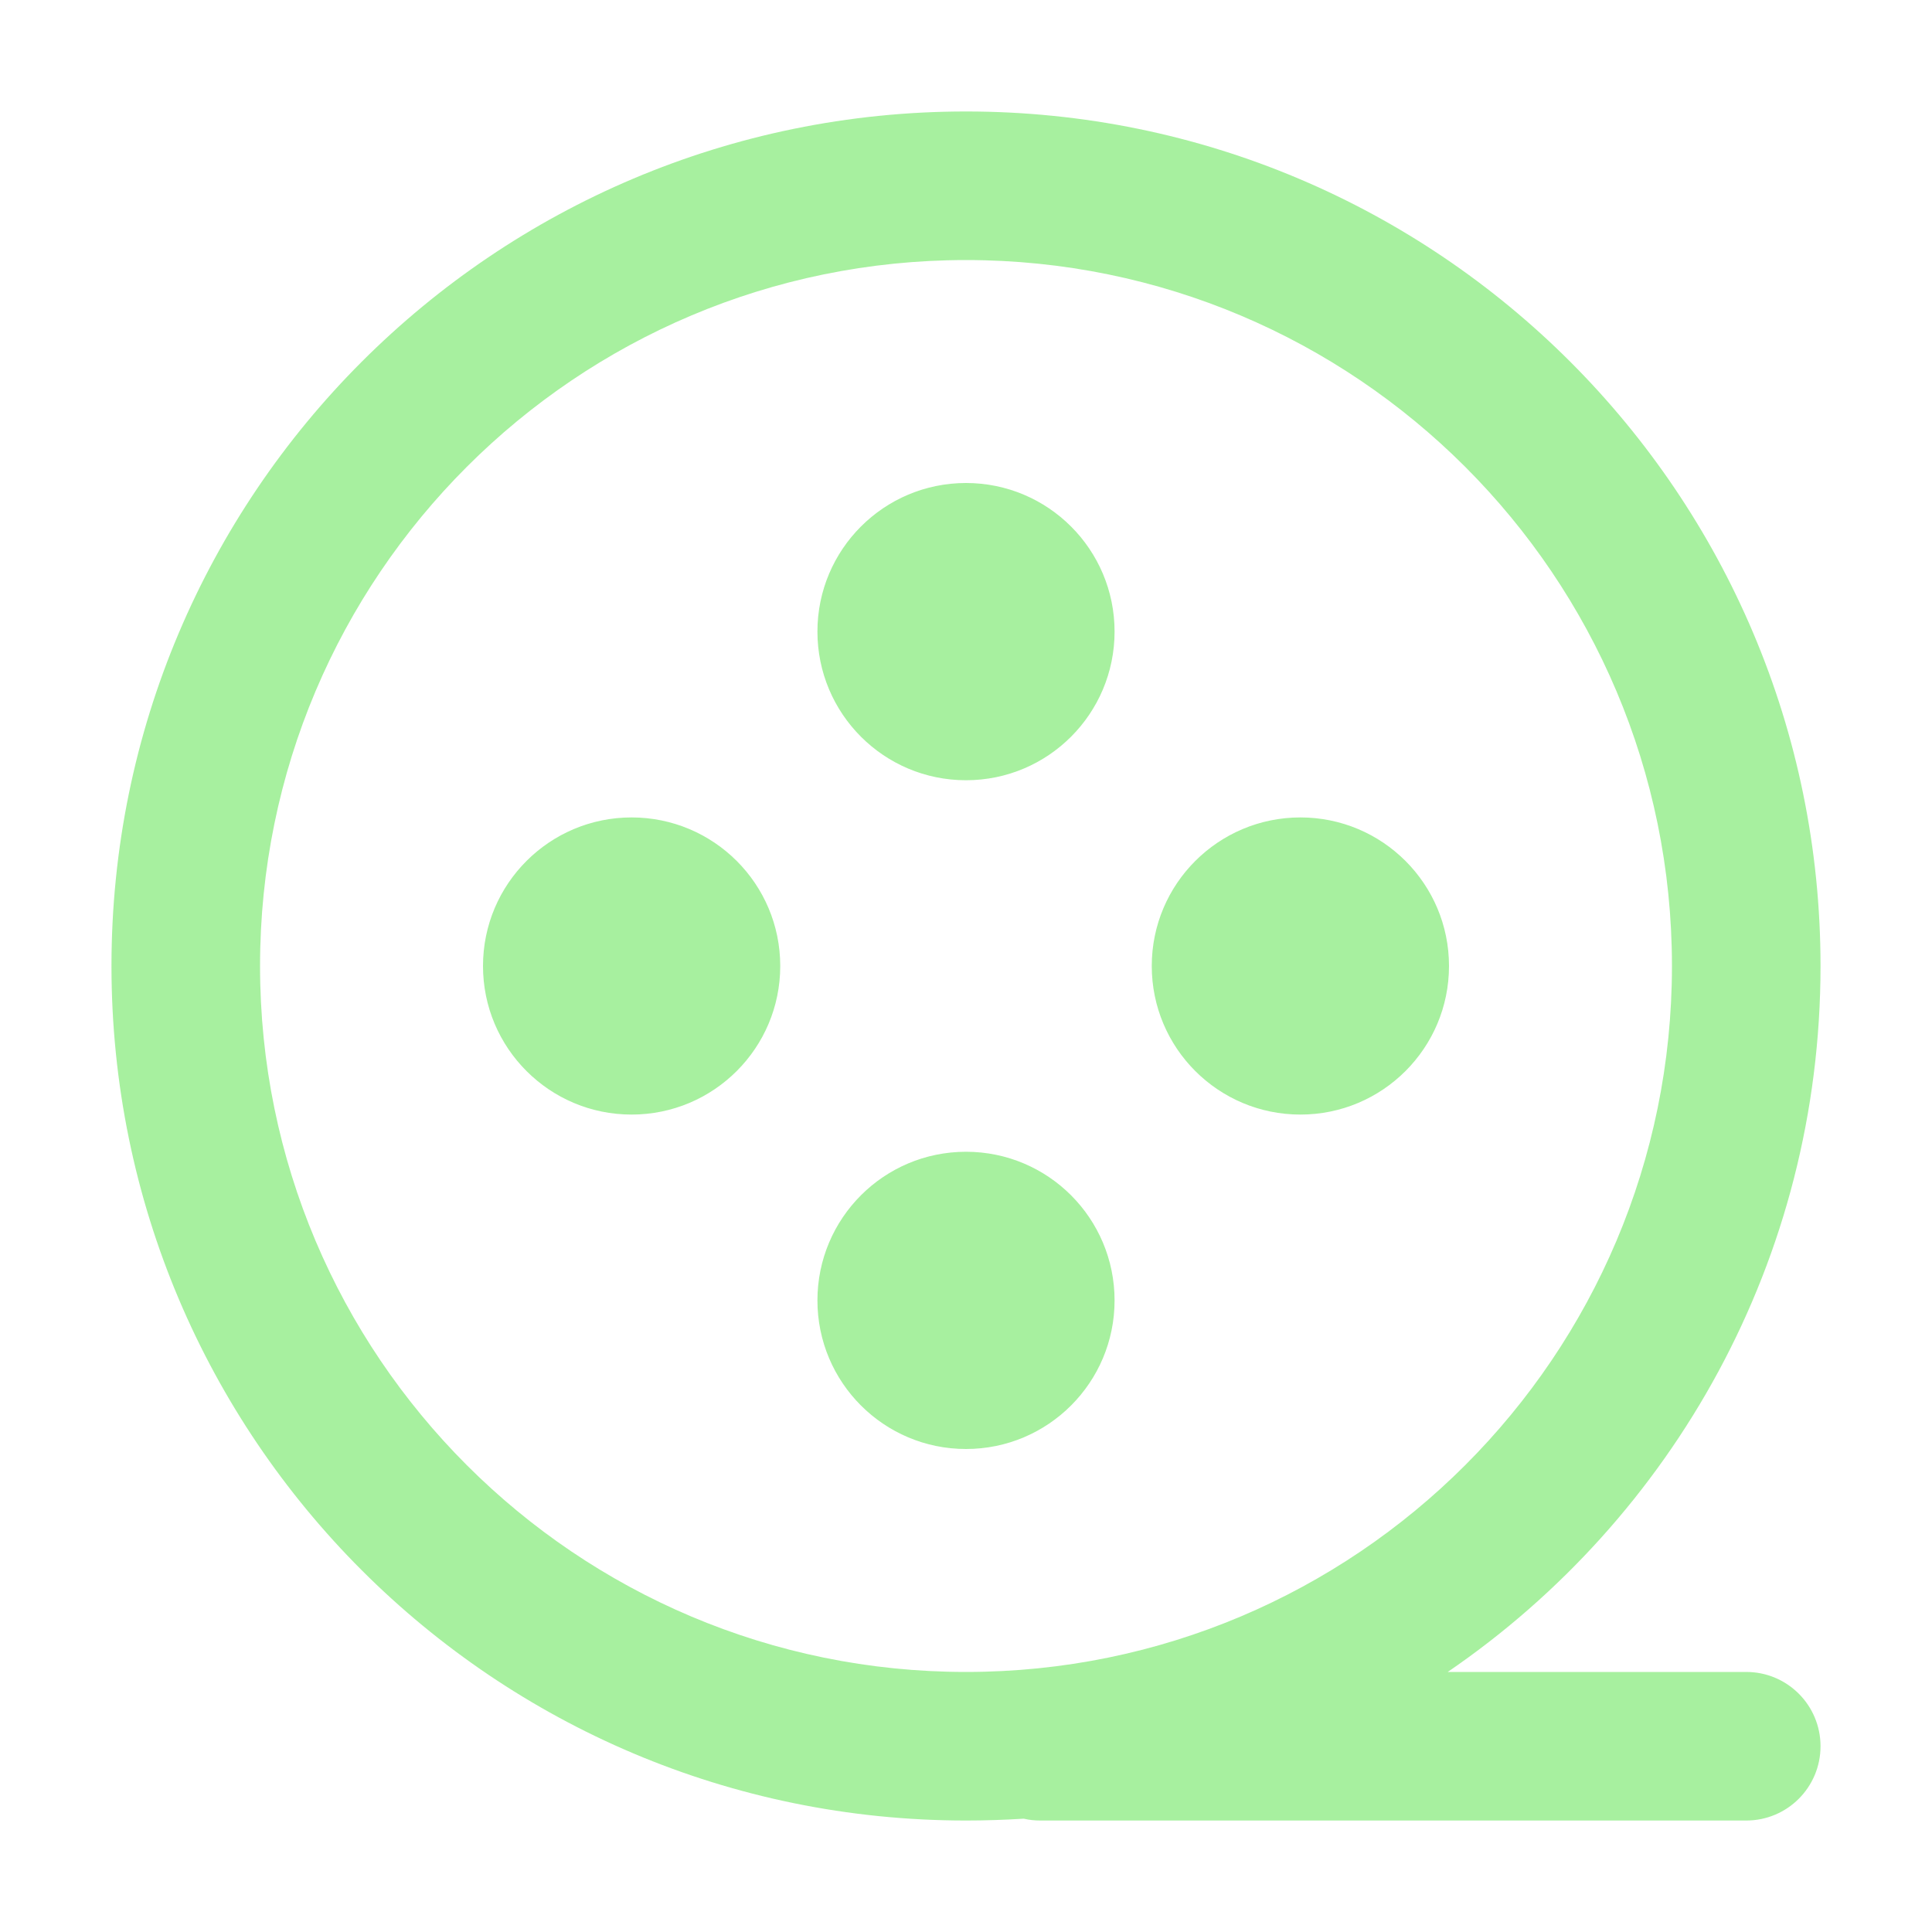 <?xml version="1.0" encoding="UTF-8"?>
<svg width="20px" height="20px" viewBox="0 0 20 20" version="1.1" xmlns="http://www.w3.org/2000/svg" xmlns:xlink="http://www.w3.org/1999/xlink">
    <title>电影</title>
    <g id="电影" stroke="none" stroke-width="1" fill="none" fill-rule="evenodd">
        <polygon id="路径" opacity="0.303" points="0 0 20 0 20 20 0 20"></polygon>
        <path d="M10,1.154 C14.886,1.154 18.846,5.114 18.846,10 C18.846,13.036 17.317,15.715 14.987,17.308 L18.077,17.308 C18.502,17.308 18.846,17.652 18.846,18.077 C18.846,18.502 18.502,18.846 18.077,18.846 L10.769,18.846 C10.71,18.846 10.653,18.84 10.598,18.827 C10.401,18.839 10.201,18.846 10,18.846 C5.114,18.846 1.154,14.886 1.154,10 C1.154,5.114 5.114,1.154 10,1.154 Z M10,2.692 C5.964,2.692 2.692,5.964 2.692,10 C2.692,14.036 5.964,17.308 10,17.308 C14.036,17.308 17.308,14.036 17.308,10 C17.308,5.964 14.036,2.692 10,2.692 Z M10,11.923 C10.85,11.923 11.538,12.612 11.538,13.462 C11.538,14.311 10.85,15 10,15 C9.15,15 8.462,14.311 8.462,13.462 C8.462,12.612 9.15,11.923 10,11.923 Z M13.462,8.462 C14.311,8.462 15,9.15 15,10 C15,10.85 14.311,11.538 13.462,11.538 C12.612,11.538 11.923,10.85 11.923,10 C11.923,9.15 12.612,8.462 13.462,8.462 Z M6.538,8.462 C7.388,8.462 8.077,9.15 8.077,10 C8.077,10.85 7.388,11.538 6.538,11.538 C5.689,11.538 5,10.85 5,10 C5,9.15 5.689,8.462 6.538,8.462 Z M10,5 C10.85,5 11.538,5.689 11.538,6.538 C11.538,7.388 10.85,8.077 10,8.077 C9.15,8.077 8.462,7.388 8.462,6.538 C8.462,5.689 9.15,5 10,5 Z" id="形状结合" fill-opacity="0.4" fill="#25db11" fill-rule="nonzero"></path>
    </g>
</svg>